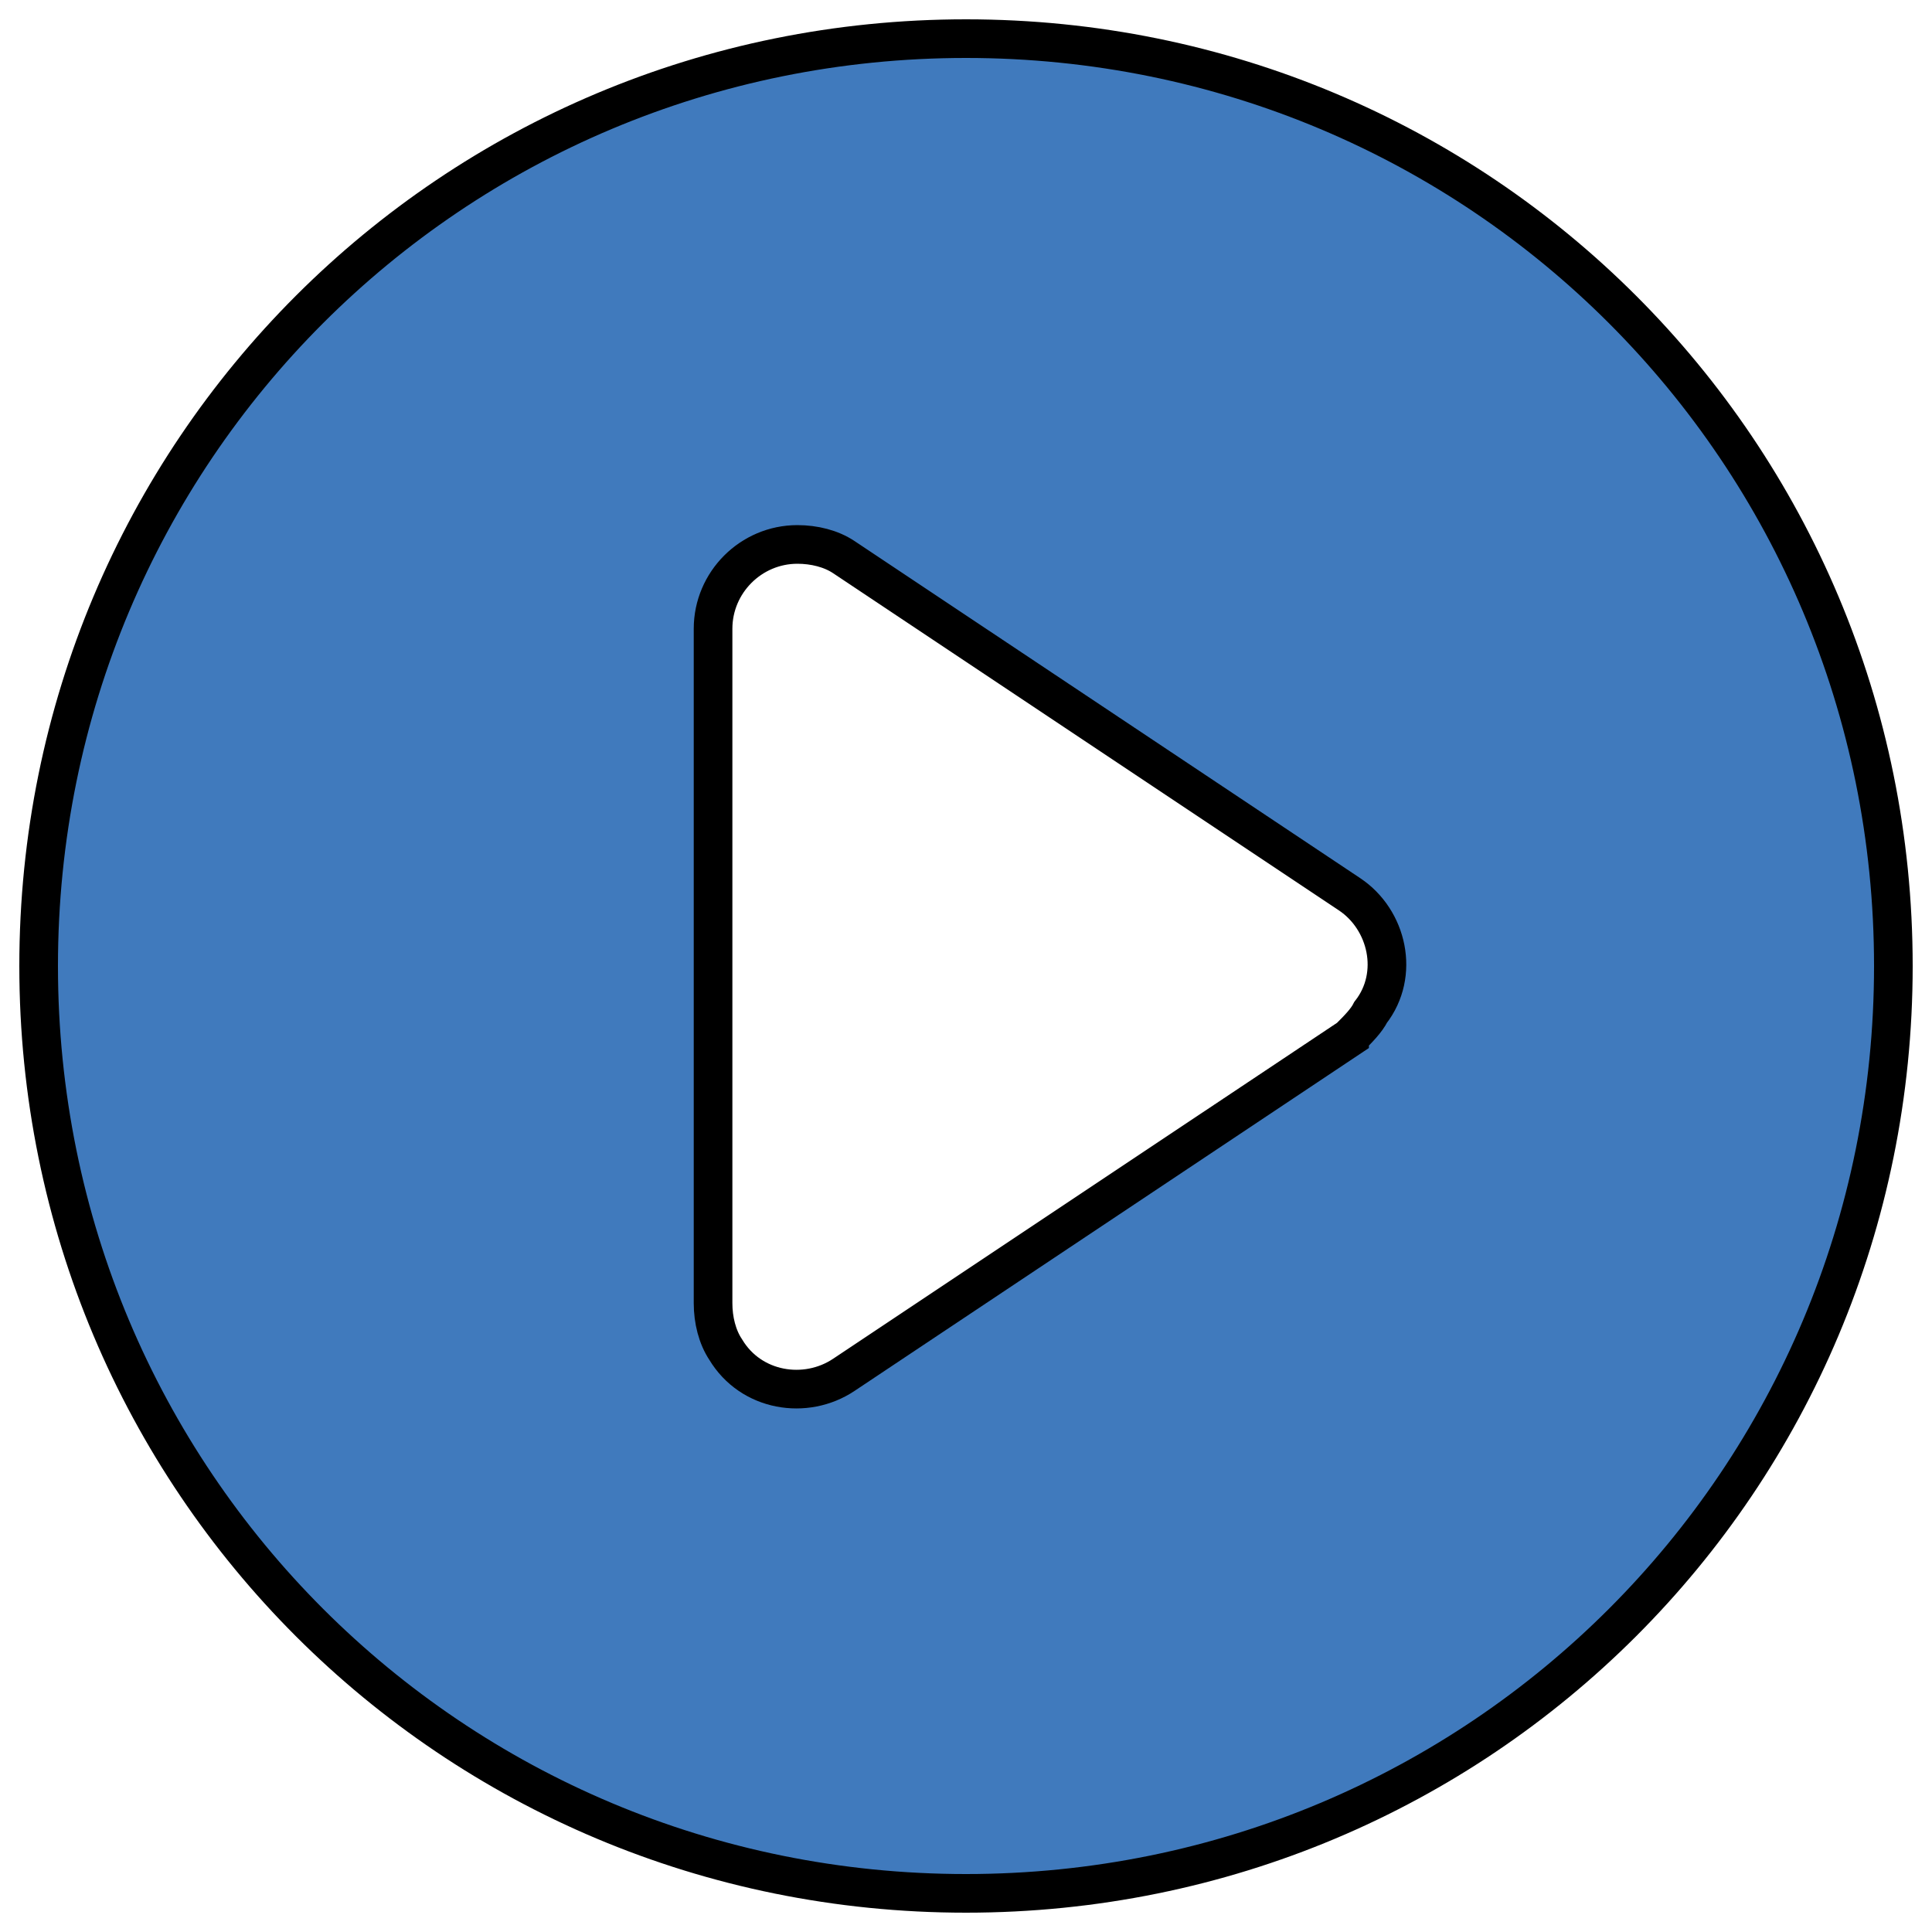 <svg width="50" height="50" xmlns="http://www.w3.org/2000/svg">
 <title>Png 48px Solid - 70 Basic Icons</title>

 <g>
  <title>background</title>
  <rect x="-1" y="-1" width="52" height="52" id="canvas_background" fill="none"/>
 </g>
 <g>
  <title>Layer 1</title>
  <g stroke="null" id="svg_1">
   <path stroke="null" d="m25,1c-13.309,0 -24,10.691 -24,24s10.691,24 24,24s24,-10.691 24,-24s-10.691,-24 -24,-24zm9.927,25.855l-13.091,8.727c-0.982,0.655 -2.4,0.436 -3.055,-0.655c-0.218,-0.327 -0.327,-0.764 -0.327,-1.2l0,-17.455c0,-1.2 0.982,-2.182 2.182,-2.182c0.436,0 0.873,0.109 1.2,0.327l13.091,8.727c0.982,0.655 1.309,2.073 0.545,3.055c-0.109,0.218 -0.327,0.436 -0.545,0.655z" id="svg_2" fill="#407abd"/>
  </g>
 </g>
</svg>